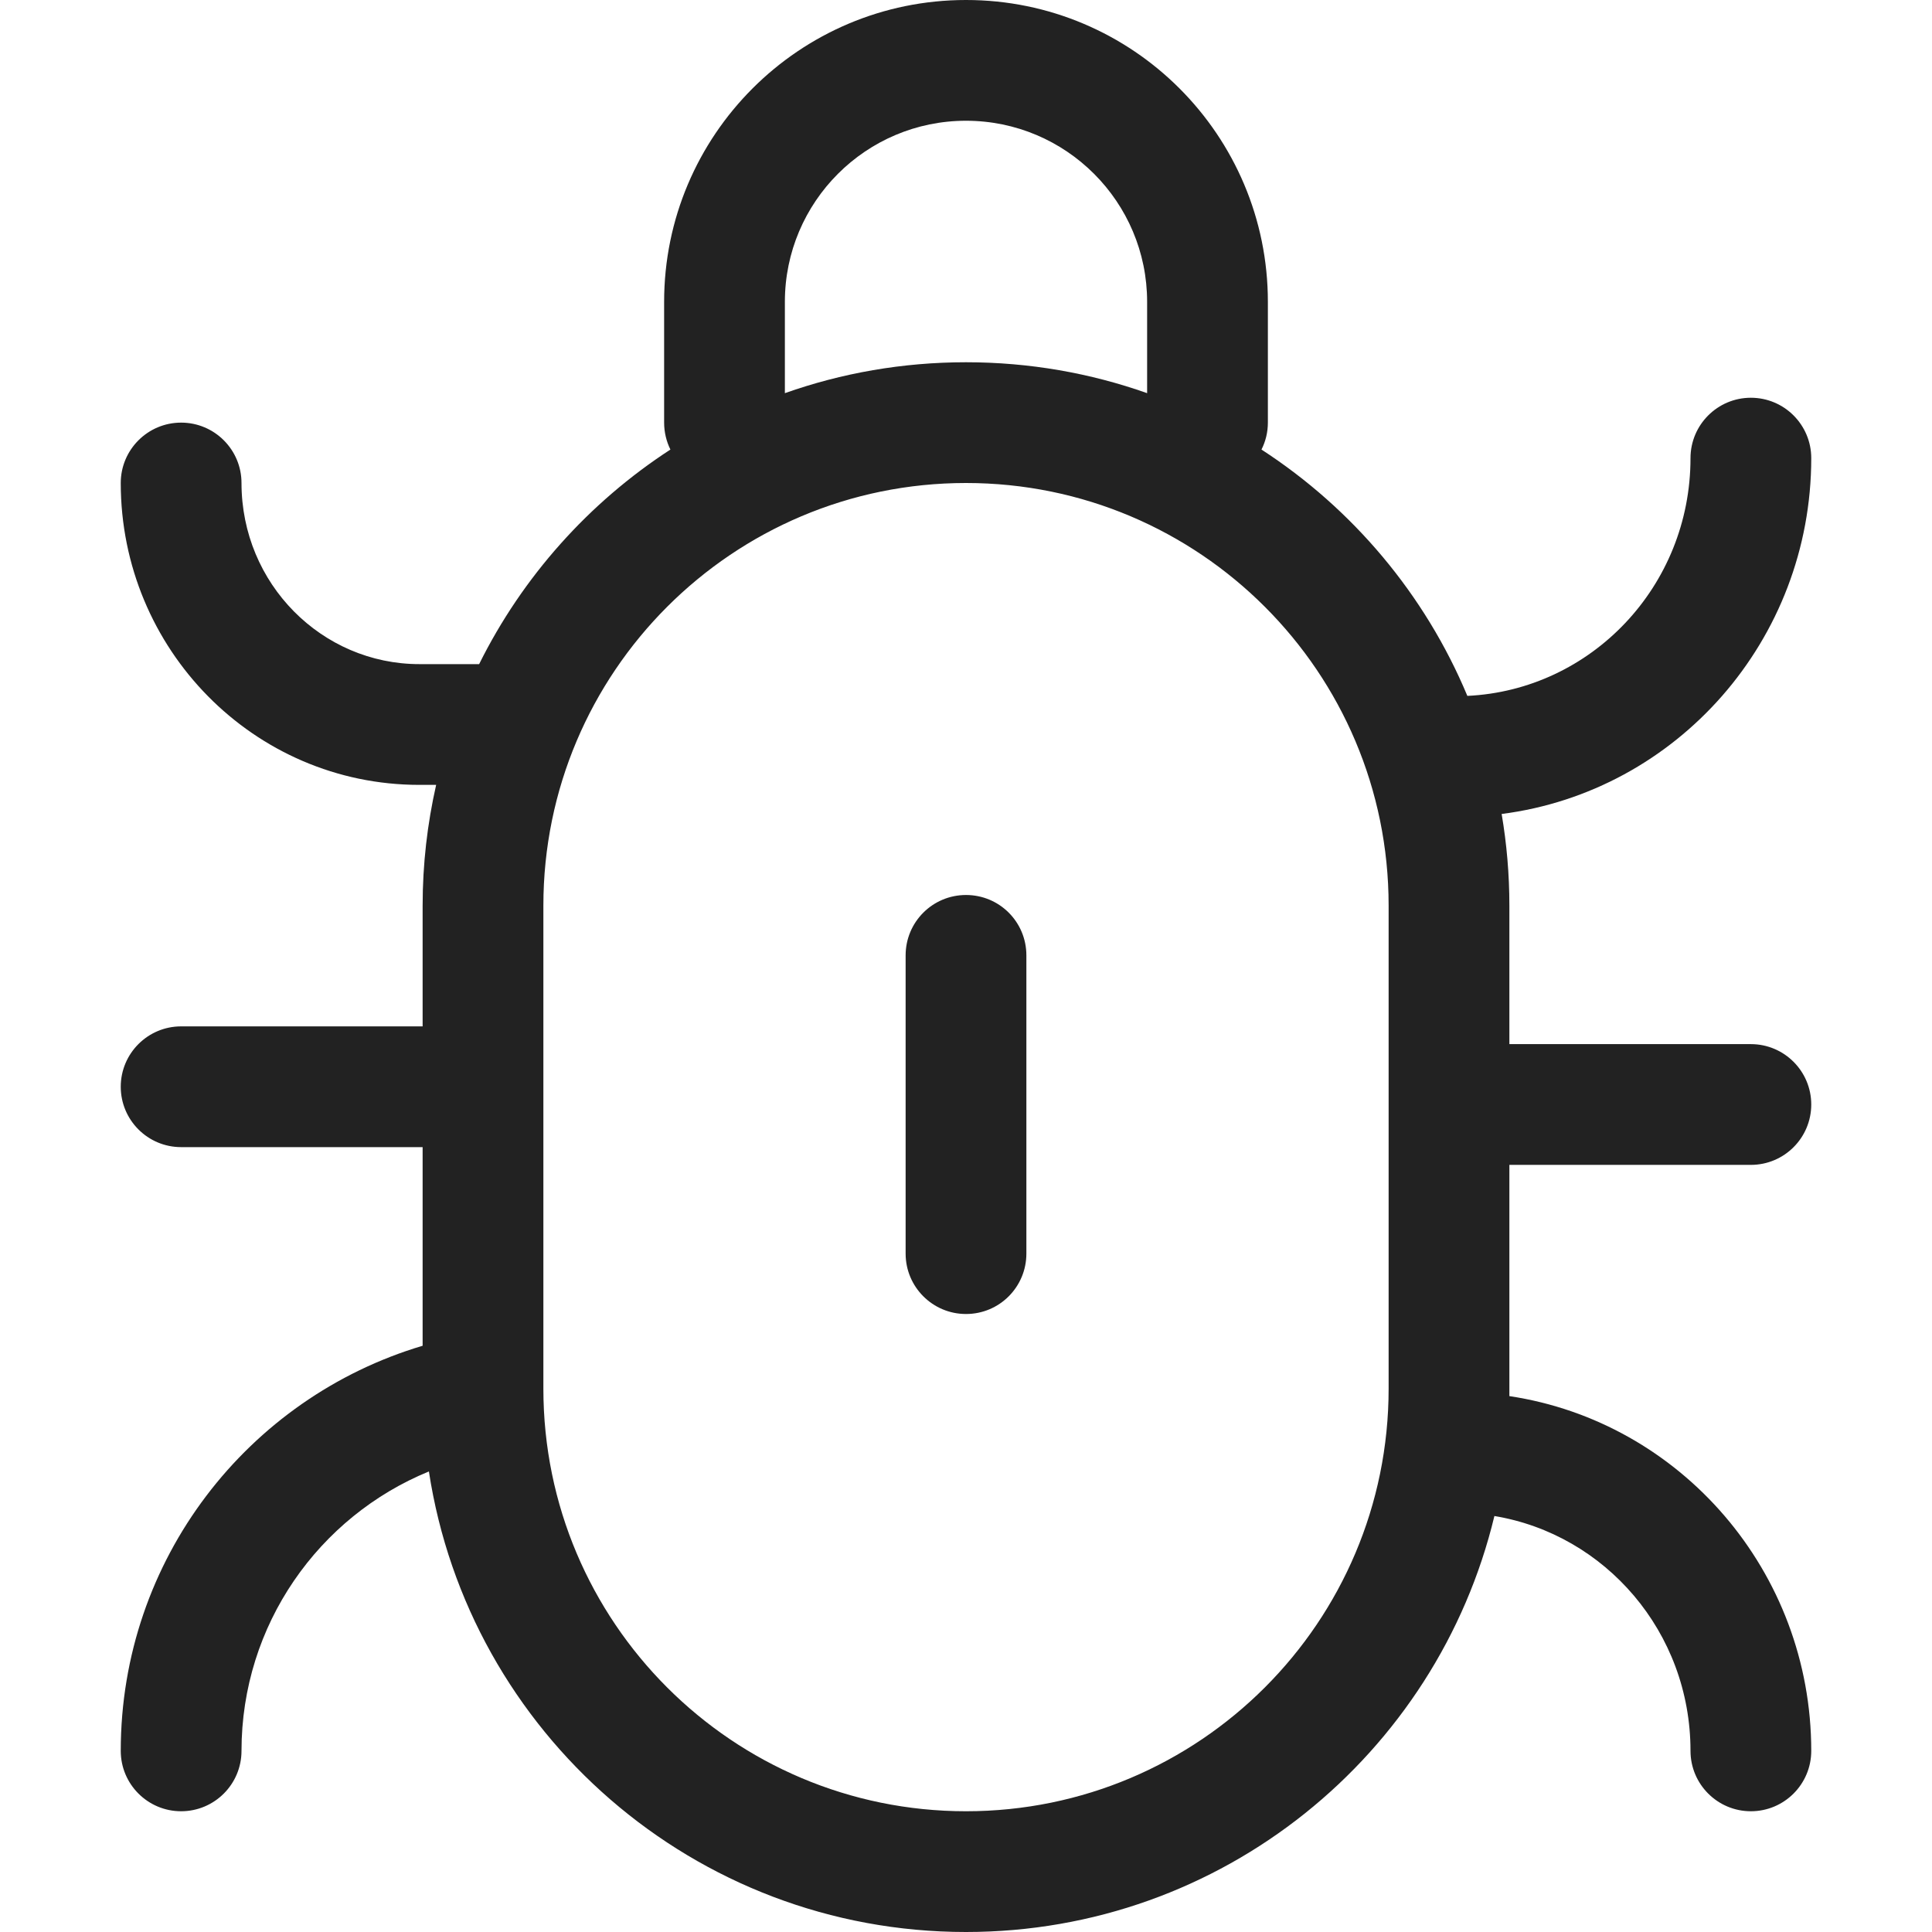 <svg width="16" height="16" viewBox="0 0 16 16" fill="none" xmlns="http://www.w3.org/2000/svg">
<path fill-rule="evenodd" clip-rule="evenodd" d="M5.5 2.5C5.5 1.12 6.619 0 8 0C9.381 0 10.5 1.119 10.5 2.5V3.5C10.5 3.58 10.481 3.656 10.447 3.723C11.202 4.213 11.801 4.923 12.152 5.763C13.175 5.715 14 4.858 14 3.794C14 3.518 14.224 3.294 14.5 3.294C14.776 3.294 15 3.518 15 3.794C15 5.301 13.887 6.555 12.436 6.741C12.478 6.988 12.5 7.241 12.5 7.5V8.647H14.5C14.776 8.647 15 8.871 15 9.147C15 9.423 14.776 9.647 14.5 9.647H12.5V11.5C12.5 11.521 12.5 11.541 12.5 11.562C13.919 11.775 15 13.015 15 14.5C15 14.776 14.776 15 14.5 15C14.224 15 14 14.776 14 14.5C14 13.515 13.293 12.707 12.376 12.555C11.901 14.531 10.122 16 8 16C5.748 16 3.882 14.346 3.552 12.186C2.641 12.559 2 13.455 2 14.5C2 14.776 1.776 15 1.5 15C1.224 15 1 14.776 1 14.5C1 12.914 2.054 11.575 3.5 11.145V9.5H1.5C1.224 9.5 1 9.276 1 9C1 8.724 1.224 8.5 1.5 8.5H3.5V7.5C3.5 7.156 3.539 6.822 3.612 6.5H3.473C2.101 6.5 1 5.374 1 4C1 3.724 1.224 3.5 1.5 3.5C1.776 3.5 2 3.724 2 4C2 4.835 2.666 5.5 3.473 5.5H3.967L3.968 5.5C4.328 4.775 4.878 4.161 5.552 3.723C5.519 3.656 5.5 3.58 5.5 3.5V2.5ZM9.5 2.5V3.256C9.031 3.09 8.526 3 8 3C7.474 3 6.969 3.09 6.5 3.256V2.5C6.5 1.672 7.172 1 8 1C8.828 1 9.5 1.672 9.5 2.5ZM8 4C6.067 4 4.5 5.567 4.5 7.5V11.5C4.5 13.433 6.067 15 8 15C9.933 15 11.5 13.433 11.5 11.5V7.5C11.5 5.567 9.933 4 8 4ZM8.5 7.912C8.5 7.635 8.277 7.412 8 7.412C7.724 7.412 7.5 7.635 7.5 7.912V10.382C7.5 10.658 7.724 10.882 8 10.882C8.277 10.882 8.5 10.658 8.5 10.382V7.912Z" fill="#222222"/>
</svg>

